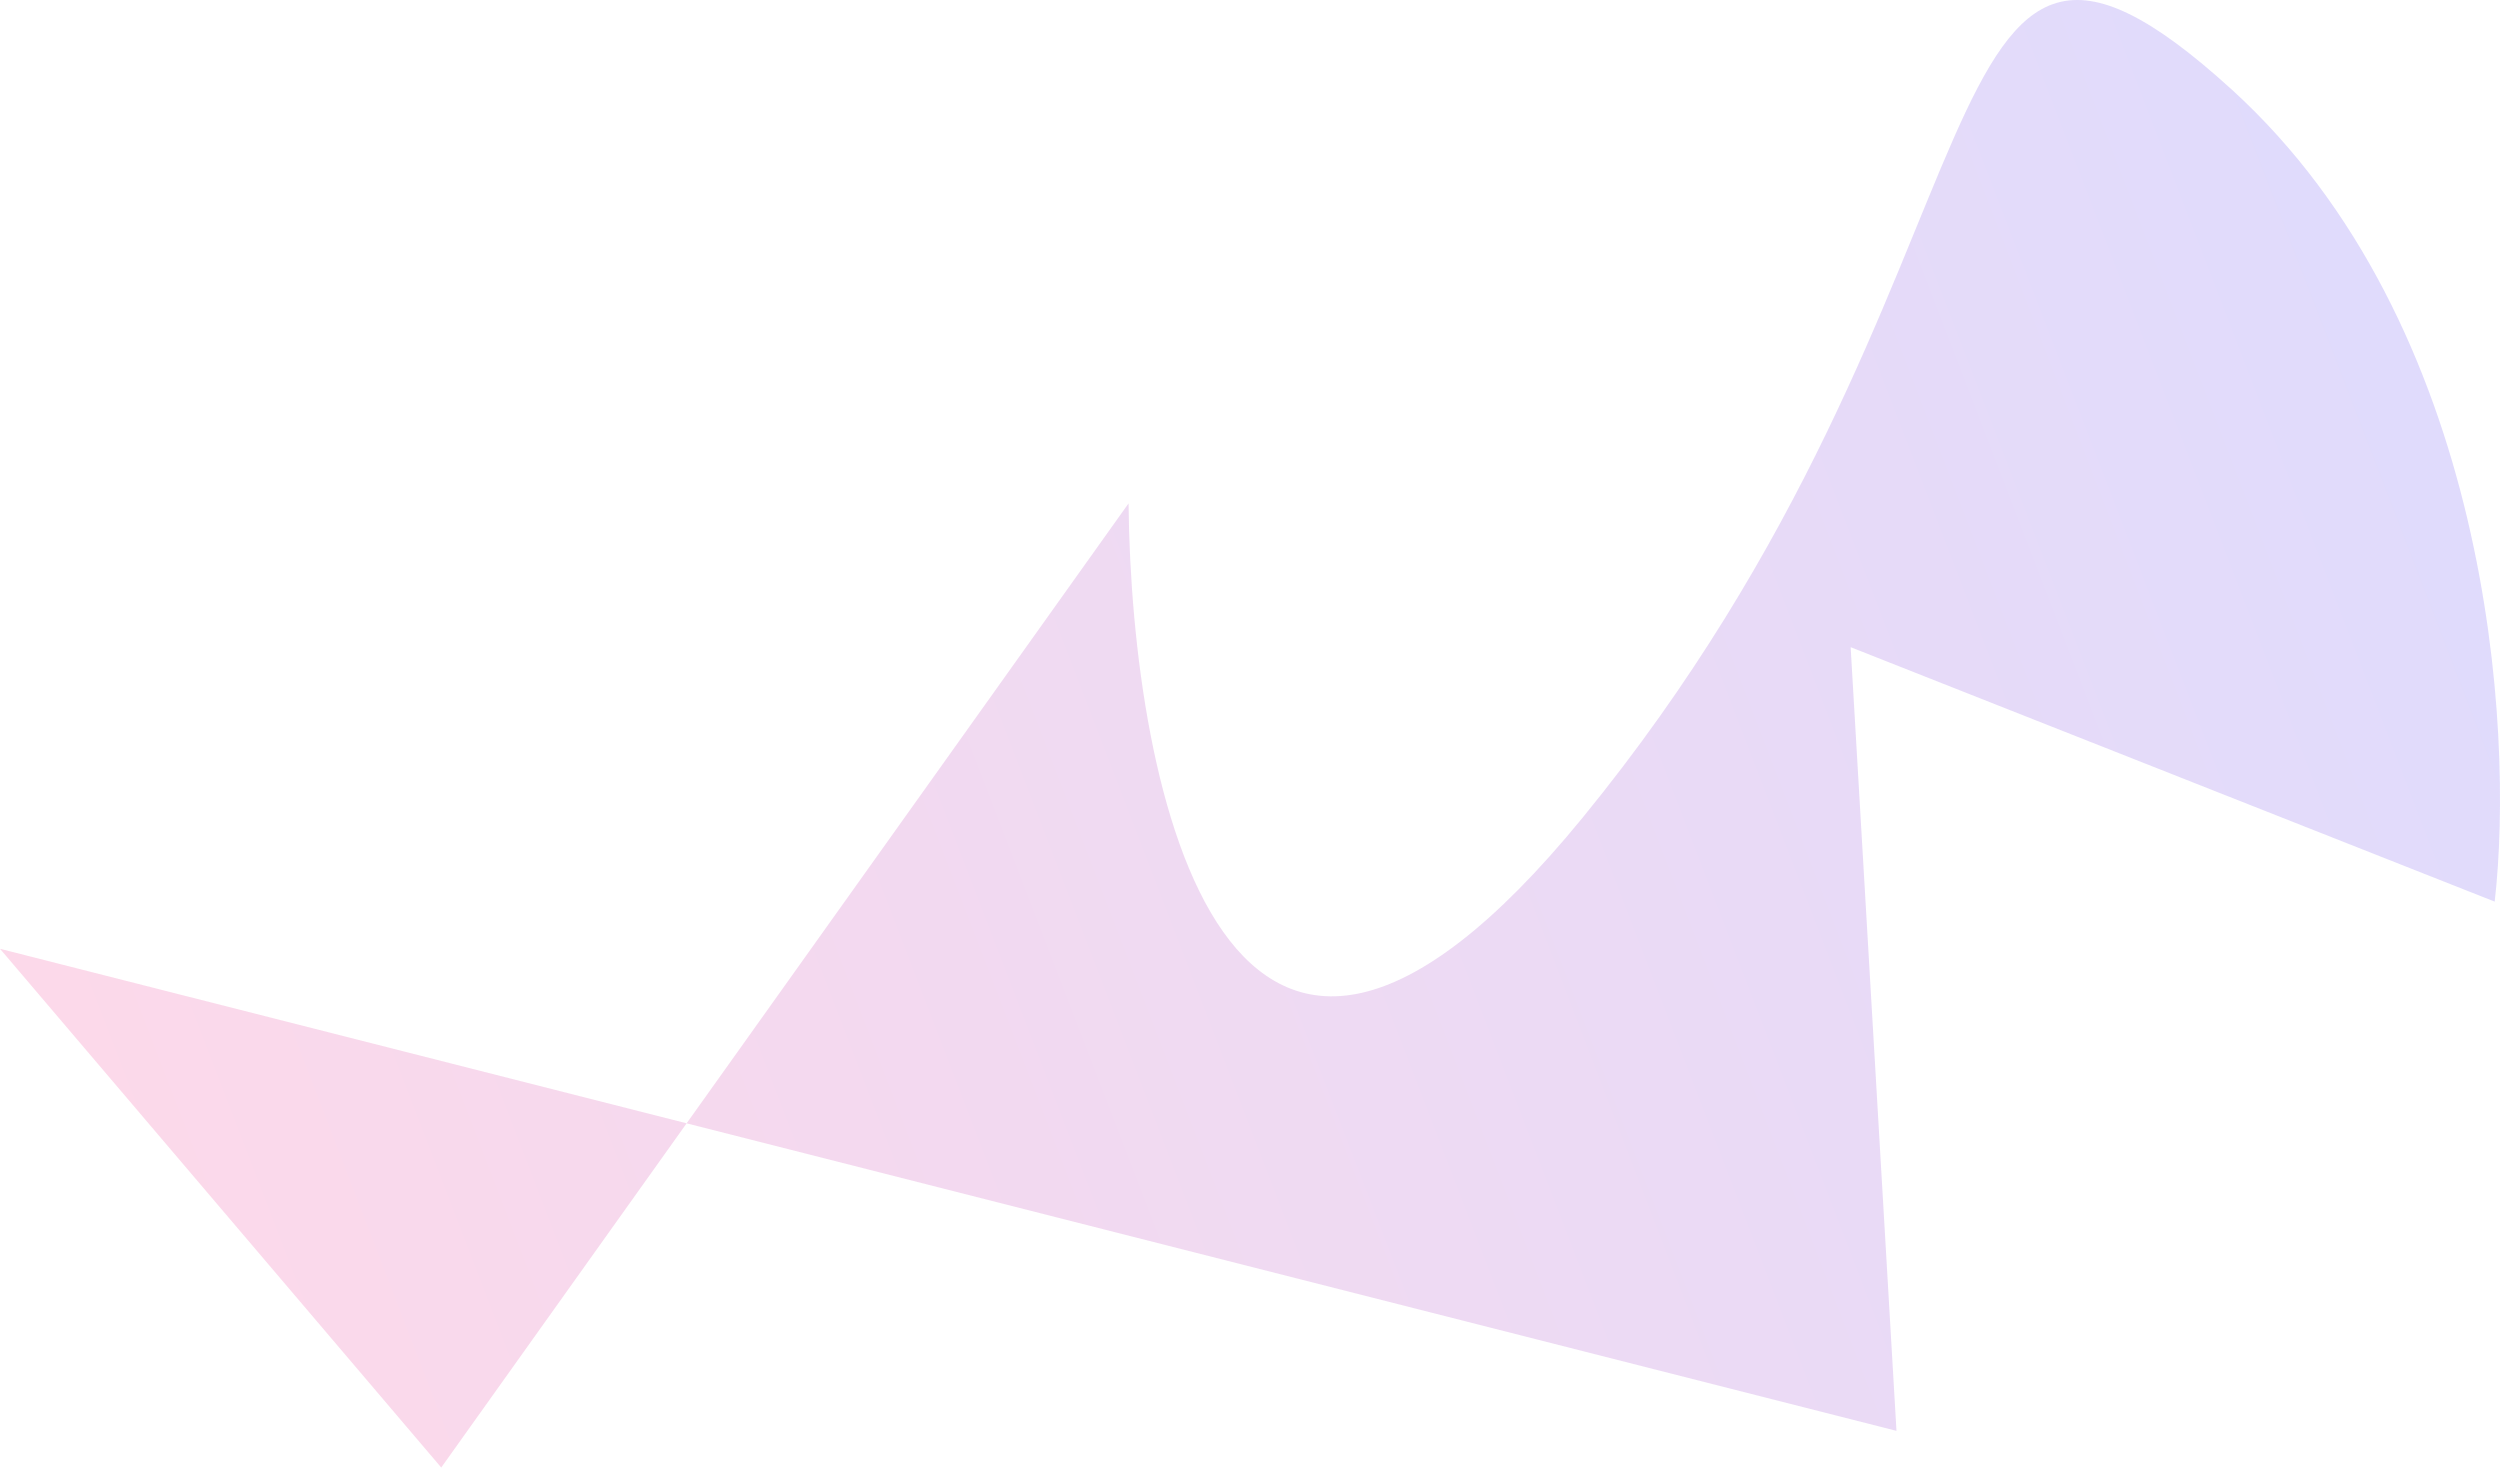 <svg
class="relative left-[calc(50%-11rem)] -z-10 h-[21.1875rem] max-w-none -translate-x-1/2 rotate-[30deg] sm:left-[calc(50%-30rem)] sm:h-[42.375rem]"
viewBox="0 0 1155 678"
fill="none"
xmlns="http://www.w3.org/2000/svg"
>
<path
    fill="url(#45de2b6b-92d5-4d68-a6a0-9b9b2abad533)"
    fill-opacity=".3"
    d="M317.219 518.975L203.852 678 0 438.341l317.219 80.634 204.172-286.402c1.307 132.337 45.083 346.658 209.733 145.248C936.936 126.058 882.053-94.234 1031.02 41.331c119.18 108.451 130.68 295.337 121.53 375.223L855 299l21.173 362.054-558.954-142.079z"
/>
<defs>
    <linearGradient
    id="45de2b6b-92d5-4d68-a6a0-9b9b2abad533"
    x1="1155.49"
    x2="-78.208"
    y1=".177"
    y2="474.645"
    gradientUnits="userSpaceOnUse"
    >
    <stop stop-color="#9089FC"></stop>
    <stop offset="1" stop-color="#FF80B5"></stop>
    </linearGradient>
</defs>
</svg>